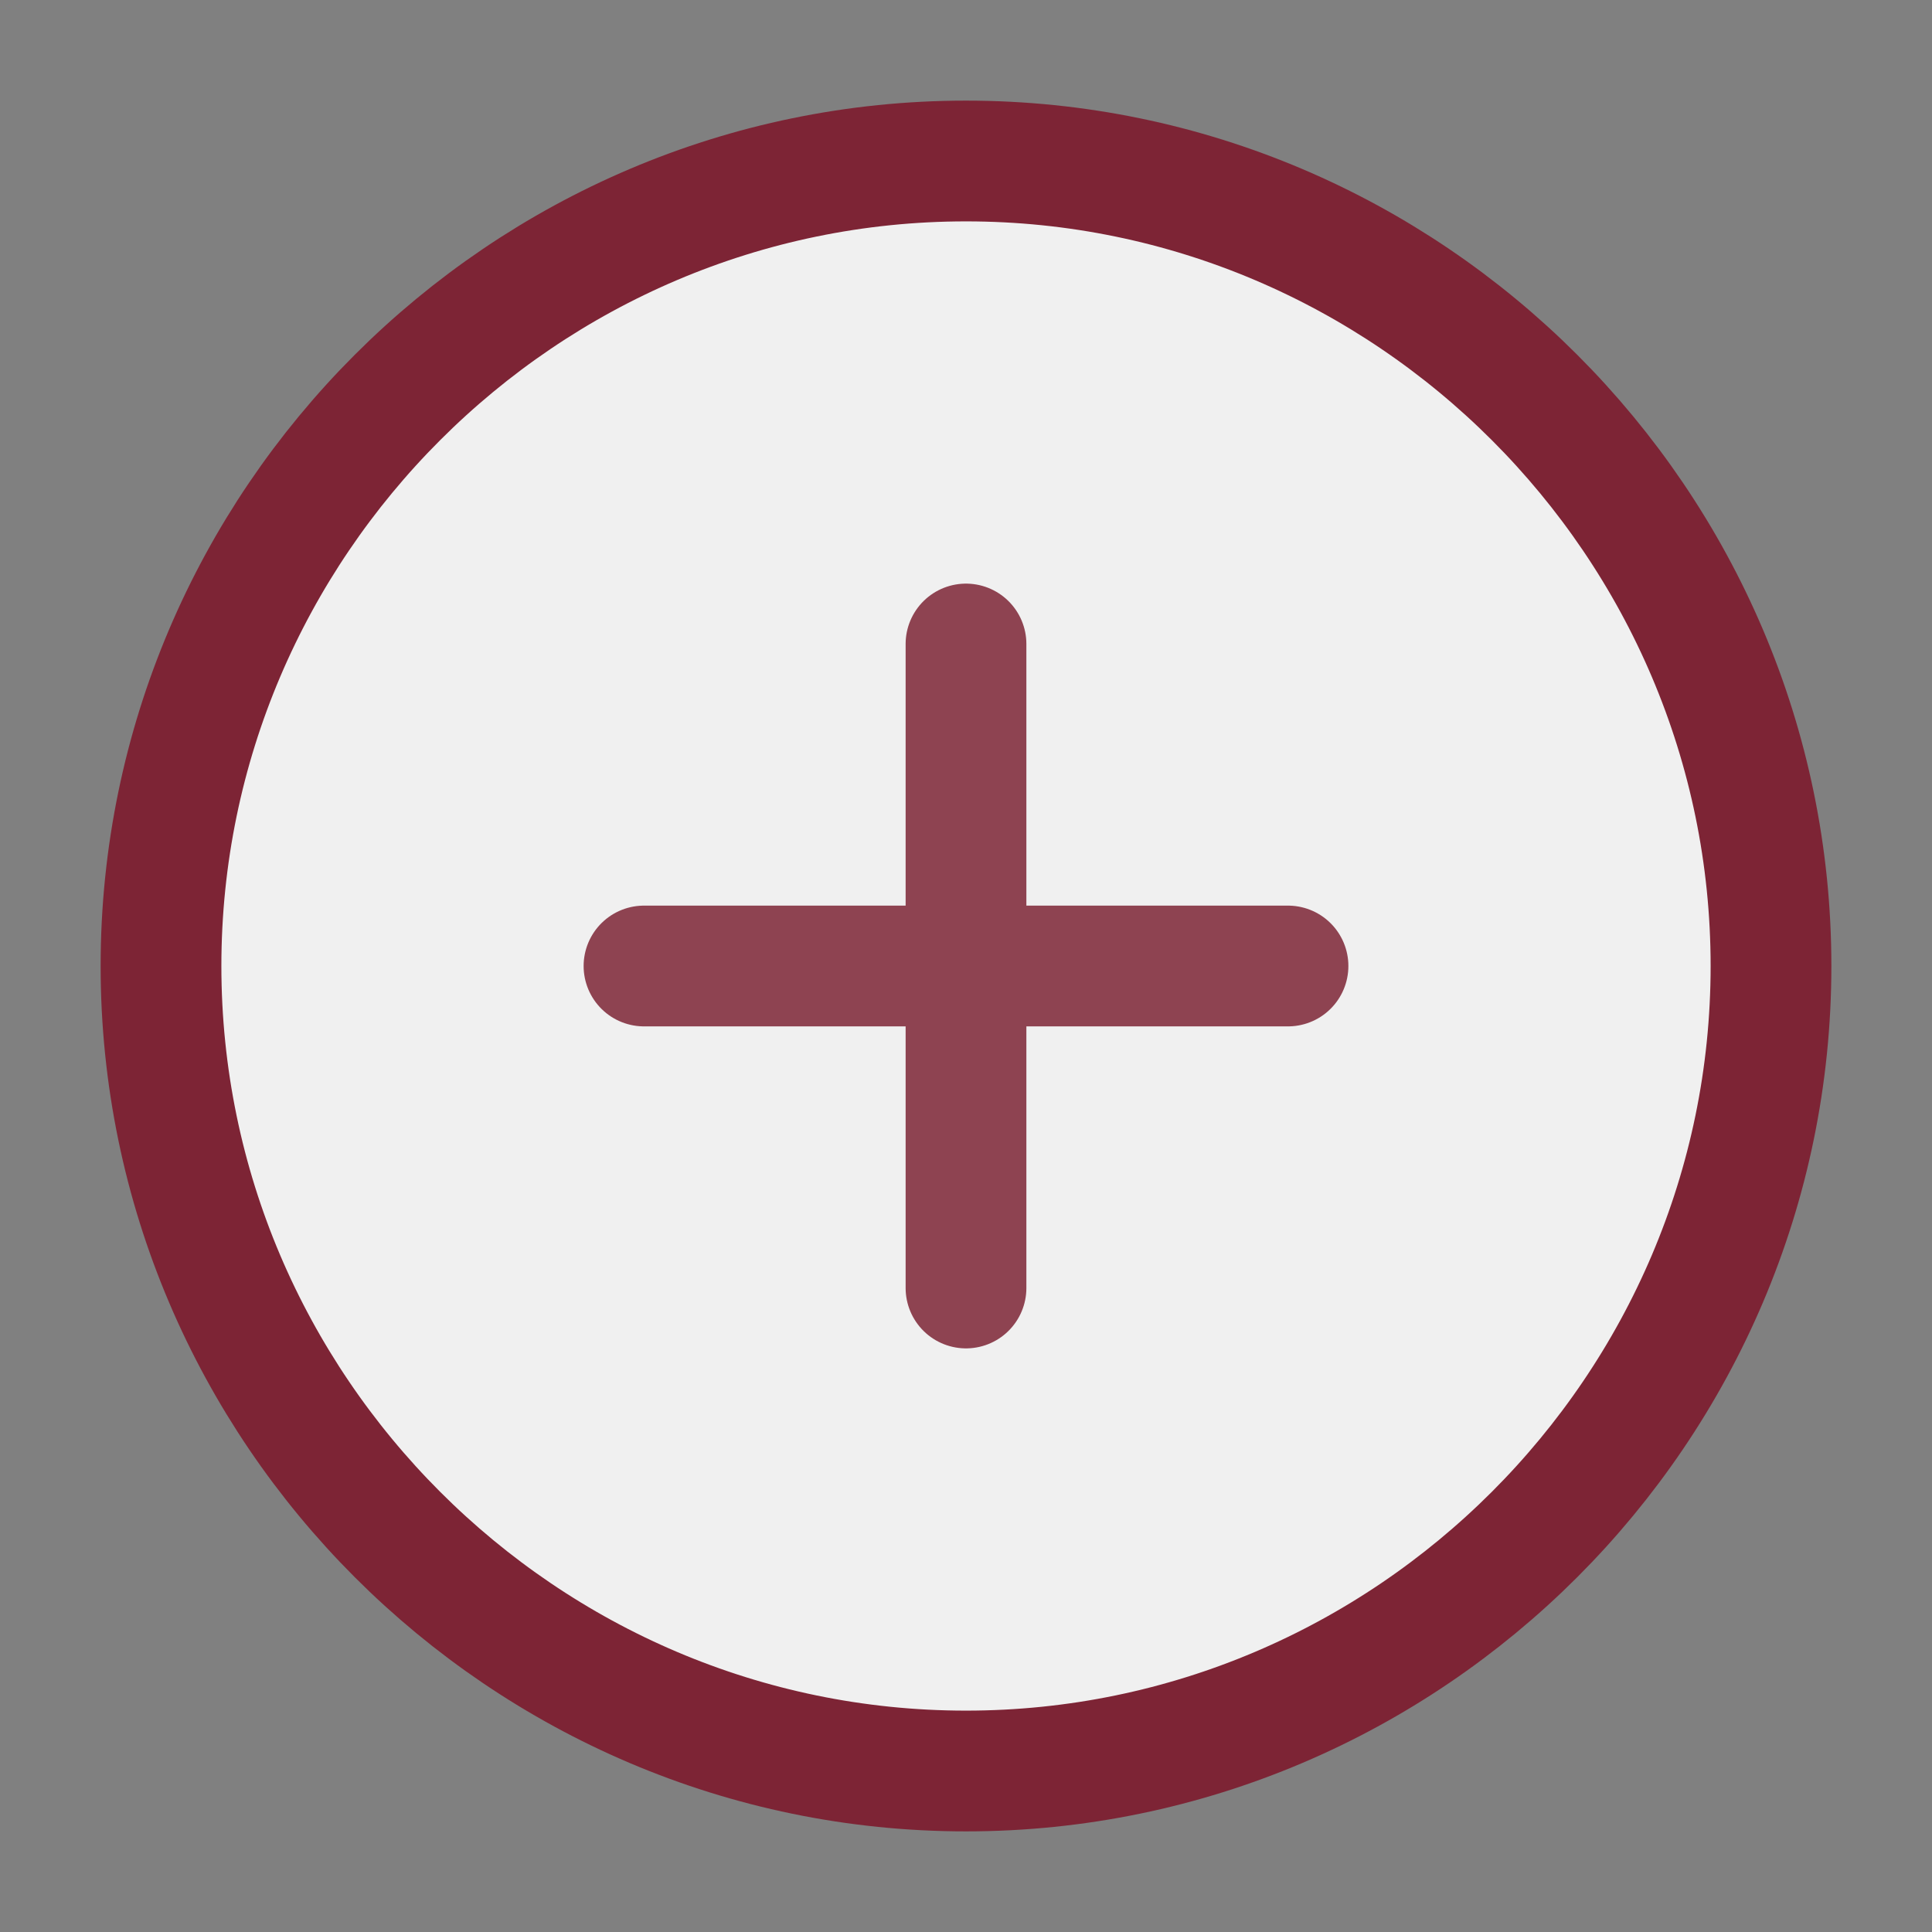 <svg width="15" height="15" viewBox="0 0 24 24" fill="none" xmlns="http://www.w3.org/2000/svg">
<rect x="0" y="0" width="24" height="24" fill="#808080" stroke="none"/>
<path d="M12 22C17.5 22 22 17.5 22 12C22 6.5 17.5 2 12 2C6.5 2 2 6.5 2 12C2 17.5 6.5 22 12 22Z" stroke="#7d2435cc" stroke-width="1.5" stroke-linecap="round" stroke-linejoin="round" fill="#f0f0f0f0"/>
<g opacity="0.85">
<path d="M8 12H16" stroke="#7d2435cc" stroke-width="1.5" stroke-linecap="round" stroke-linejoin="round" fill="#f0f0f0f0"/>
<path d="M12 16V8" stroke="#7d2435cc" stroke-width="1.5" stroke-linecap="round" stroke-linejoin="round" fill="#f0f0f0f0"/>
</g>
</svg>